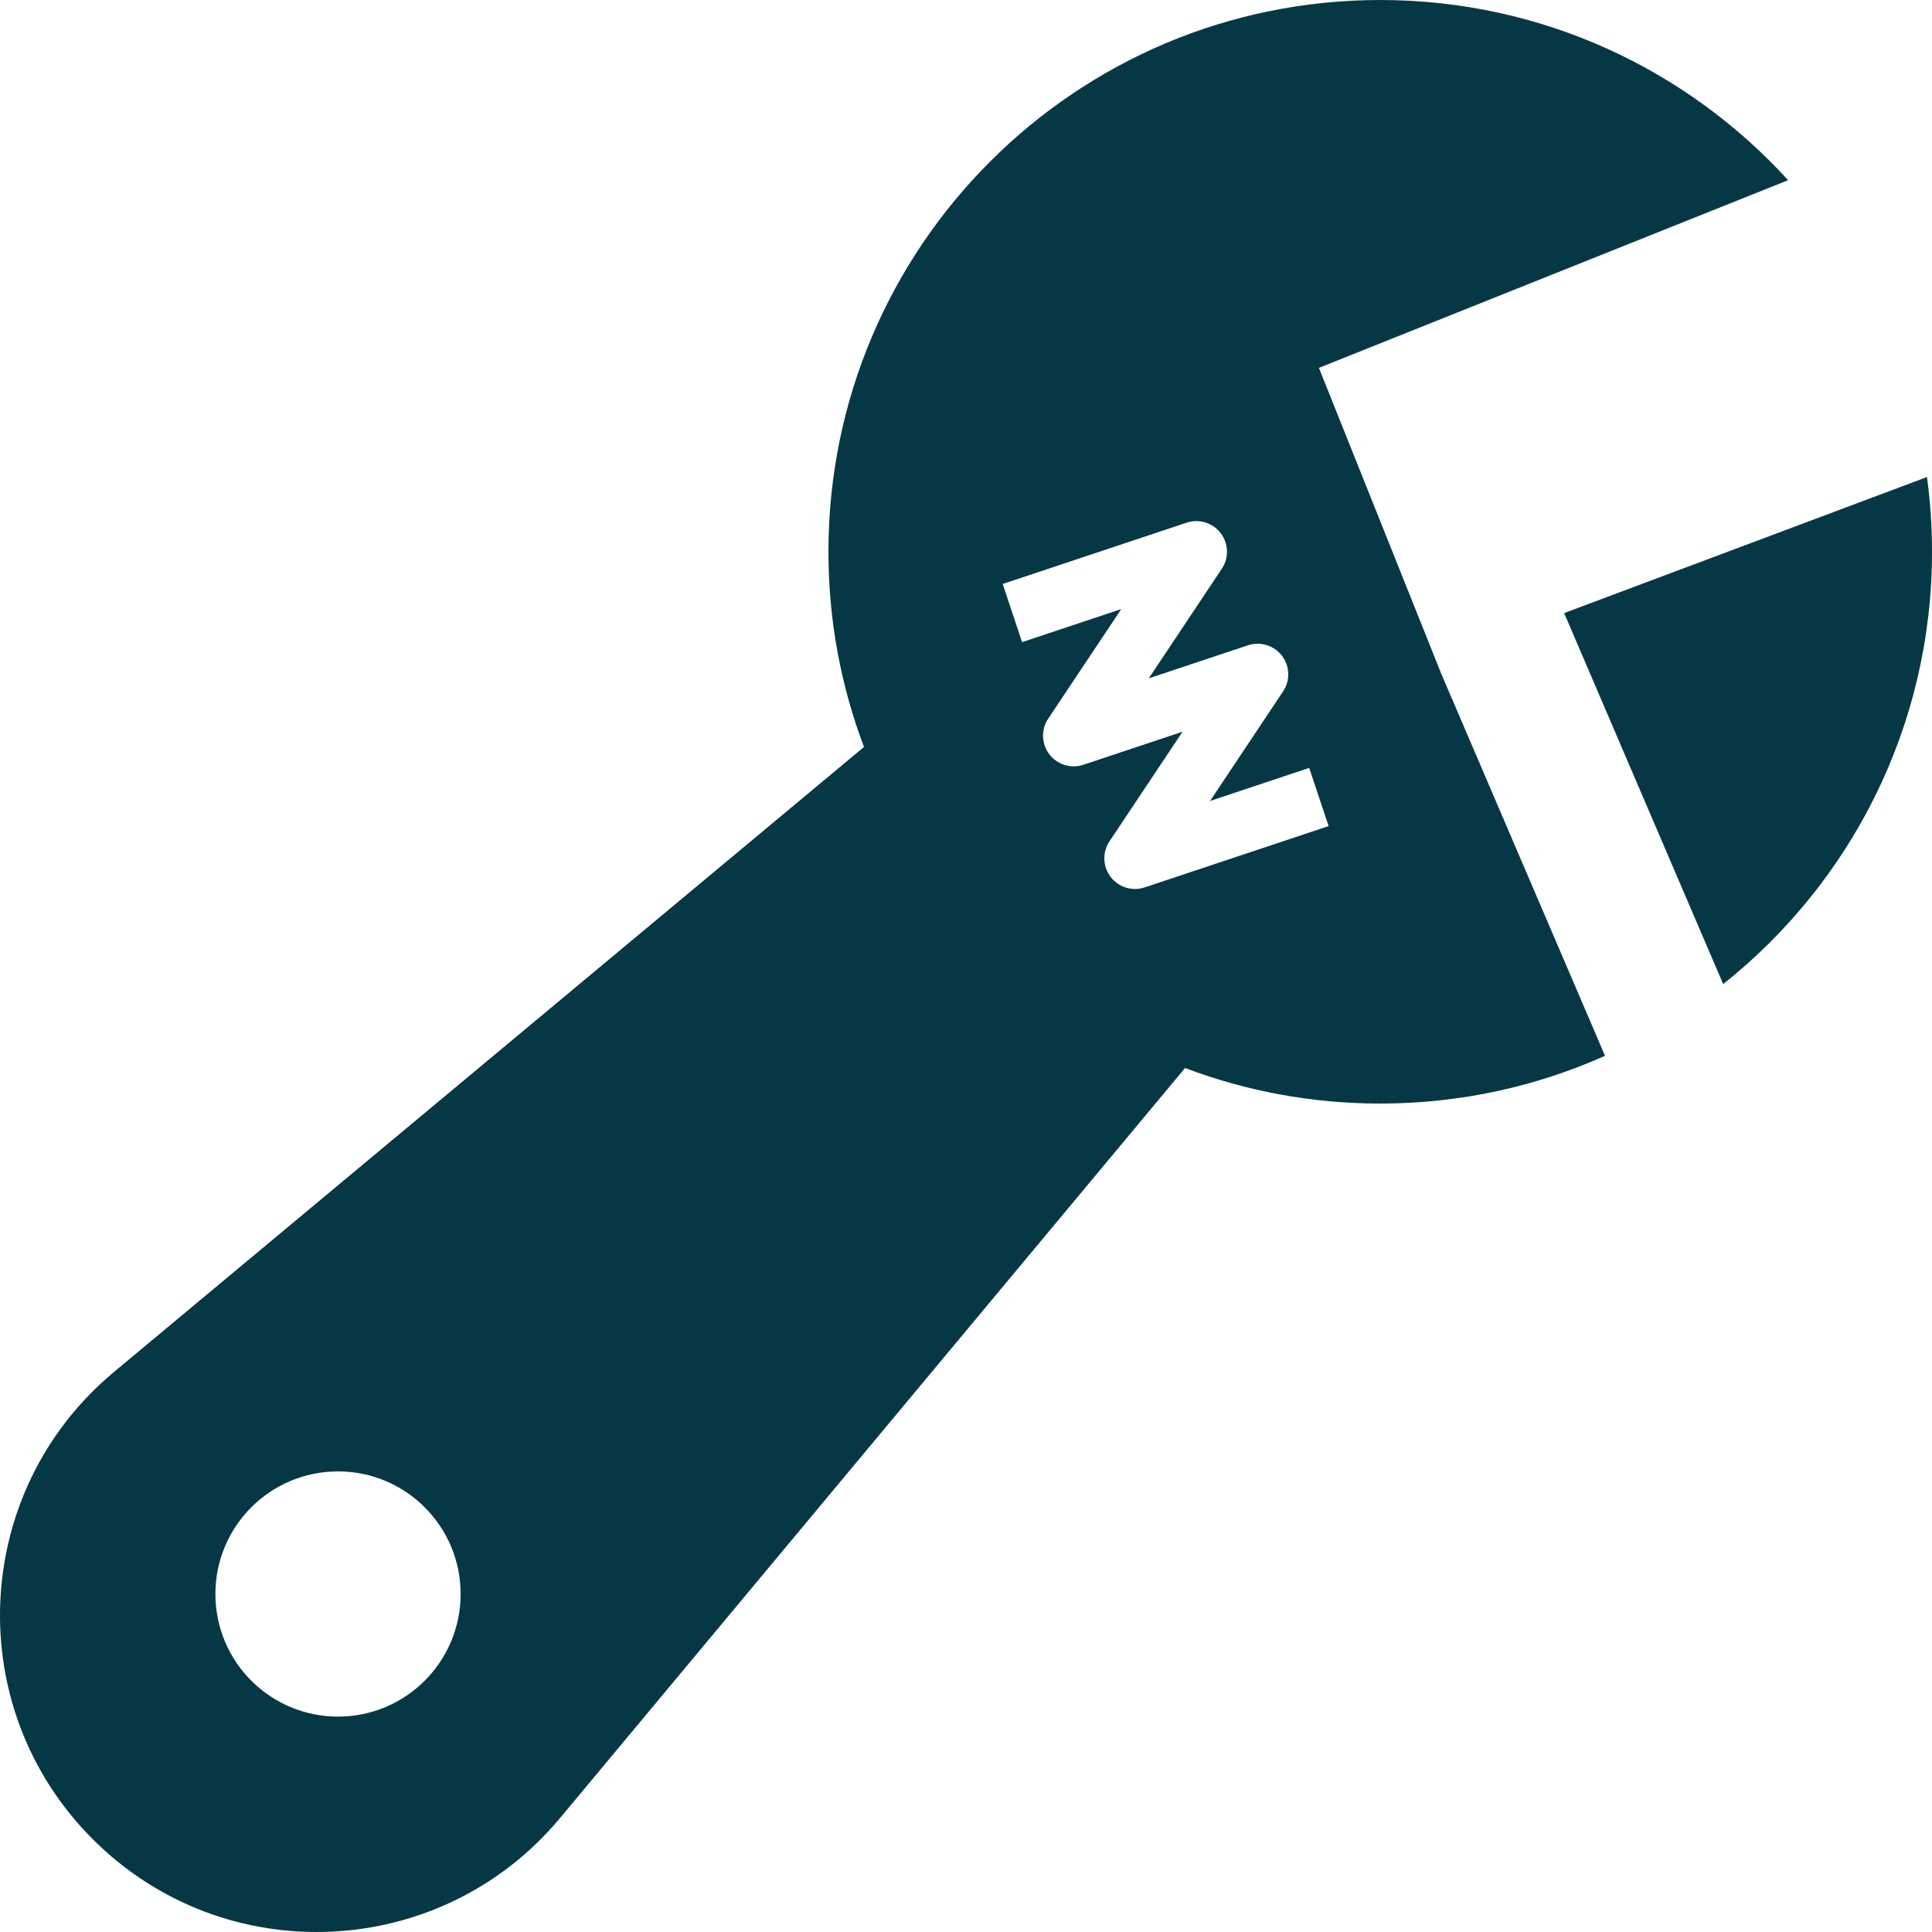 <svg width="45" height="45" viewBox="0 0 45 45" fill="none" xmlns="http://www.w3.org/2000/svg">
<path d="M45 12.852C45 16.931 43.099 20.567 40.136 22.921L36.432 14.28L44.883 11.111C44.96 11.68 45 12.261 45 12.852Z" fill="#053844"/>
<path d="M32.148 25.704C34.013 25.704 35.785 25.306 37.384 24.592L33.576 15.708L30.72 8.568L41.649 4.197C39.298 1.618 35.912 0 32.148 0C25.05 0 19.296 5.754 19.296 12.852C19.296 14.453 19.589 15.985 20.124 17.398L2.654 31.956C-0.678 34.733 -0.907 39.772 2.161 42.839C5.228 45.907 10.267 45.678 13.044 42.346L27.602 24.876C29.015 25.411 30.547 25.704 32.148 25.704ZM28.458 13.248L26.757 15.8L29.067 15.03C29.356 14.934 29.674 15.032 29.86 15.274C30.045 15.517 30.055 15.85 29.886 16.104L28.185 18.656L30.494 17.886L30.946 19.241L26.662 20.669C26.373 20.765 26.054 20.668 25.869 20.425C25.684 20.183 25.673 19.849 25.842 19.596L27.544 17.043L25.234 17.813C24.945 17.91 24.626 17.811 24.441 17.569C24.256 17.327 24.245 16.994 24.414 16.74L26.116 14.187L23.806 14.957L23.355 13.602L27.639 12.174C27.928 12.078 28.247 12.176 28.432 12.418C28.617 12.661 28.628 12.994 28.458 13.248ZM7.873 39.983C6.295 39.983 5.017 38.705 5.017 37.127C5.017 35.55 6.295 34.272 7.873 34.272C9.45 34.272 10.729 35.55 10.729 37.127C10.729 38.705 9.45 39.983 7.873 39.983Z" fill="#053844"/>
</svg>
